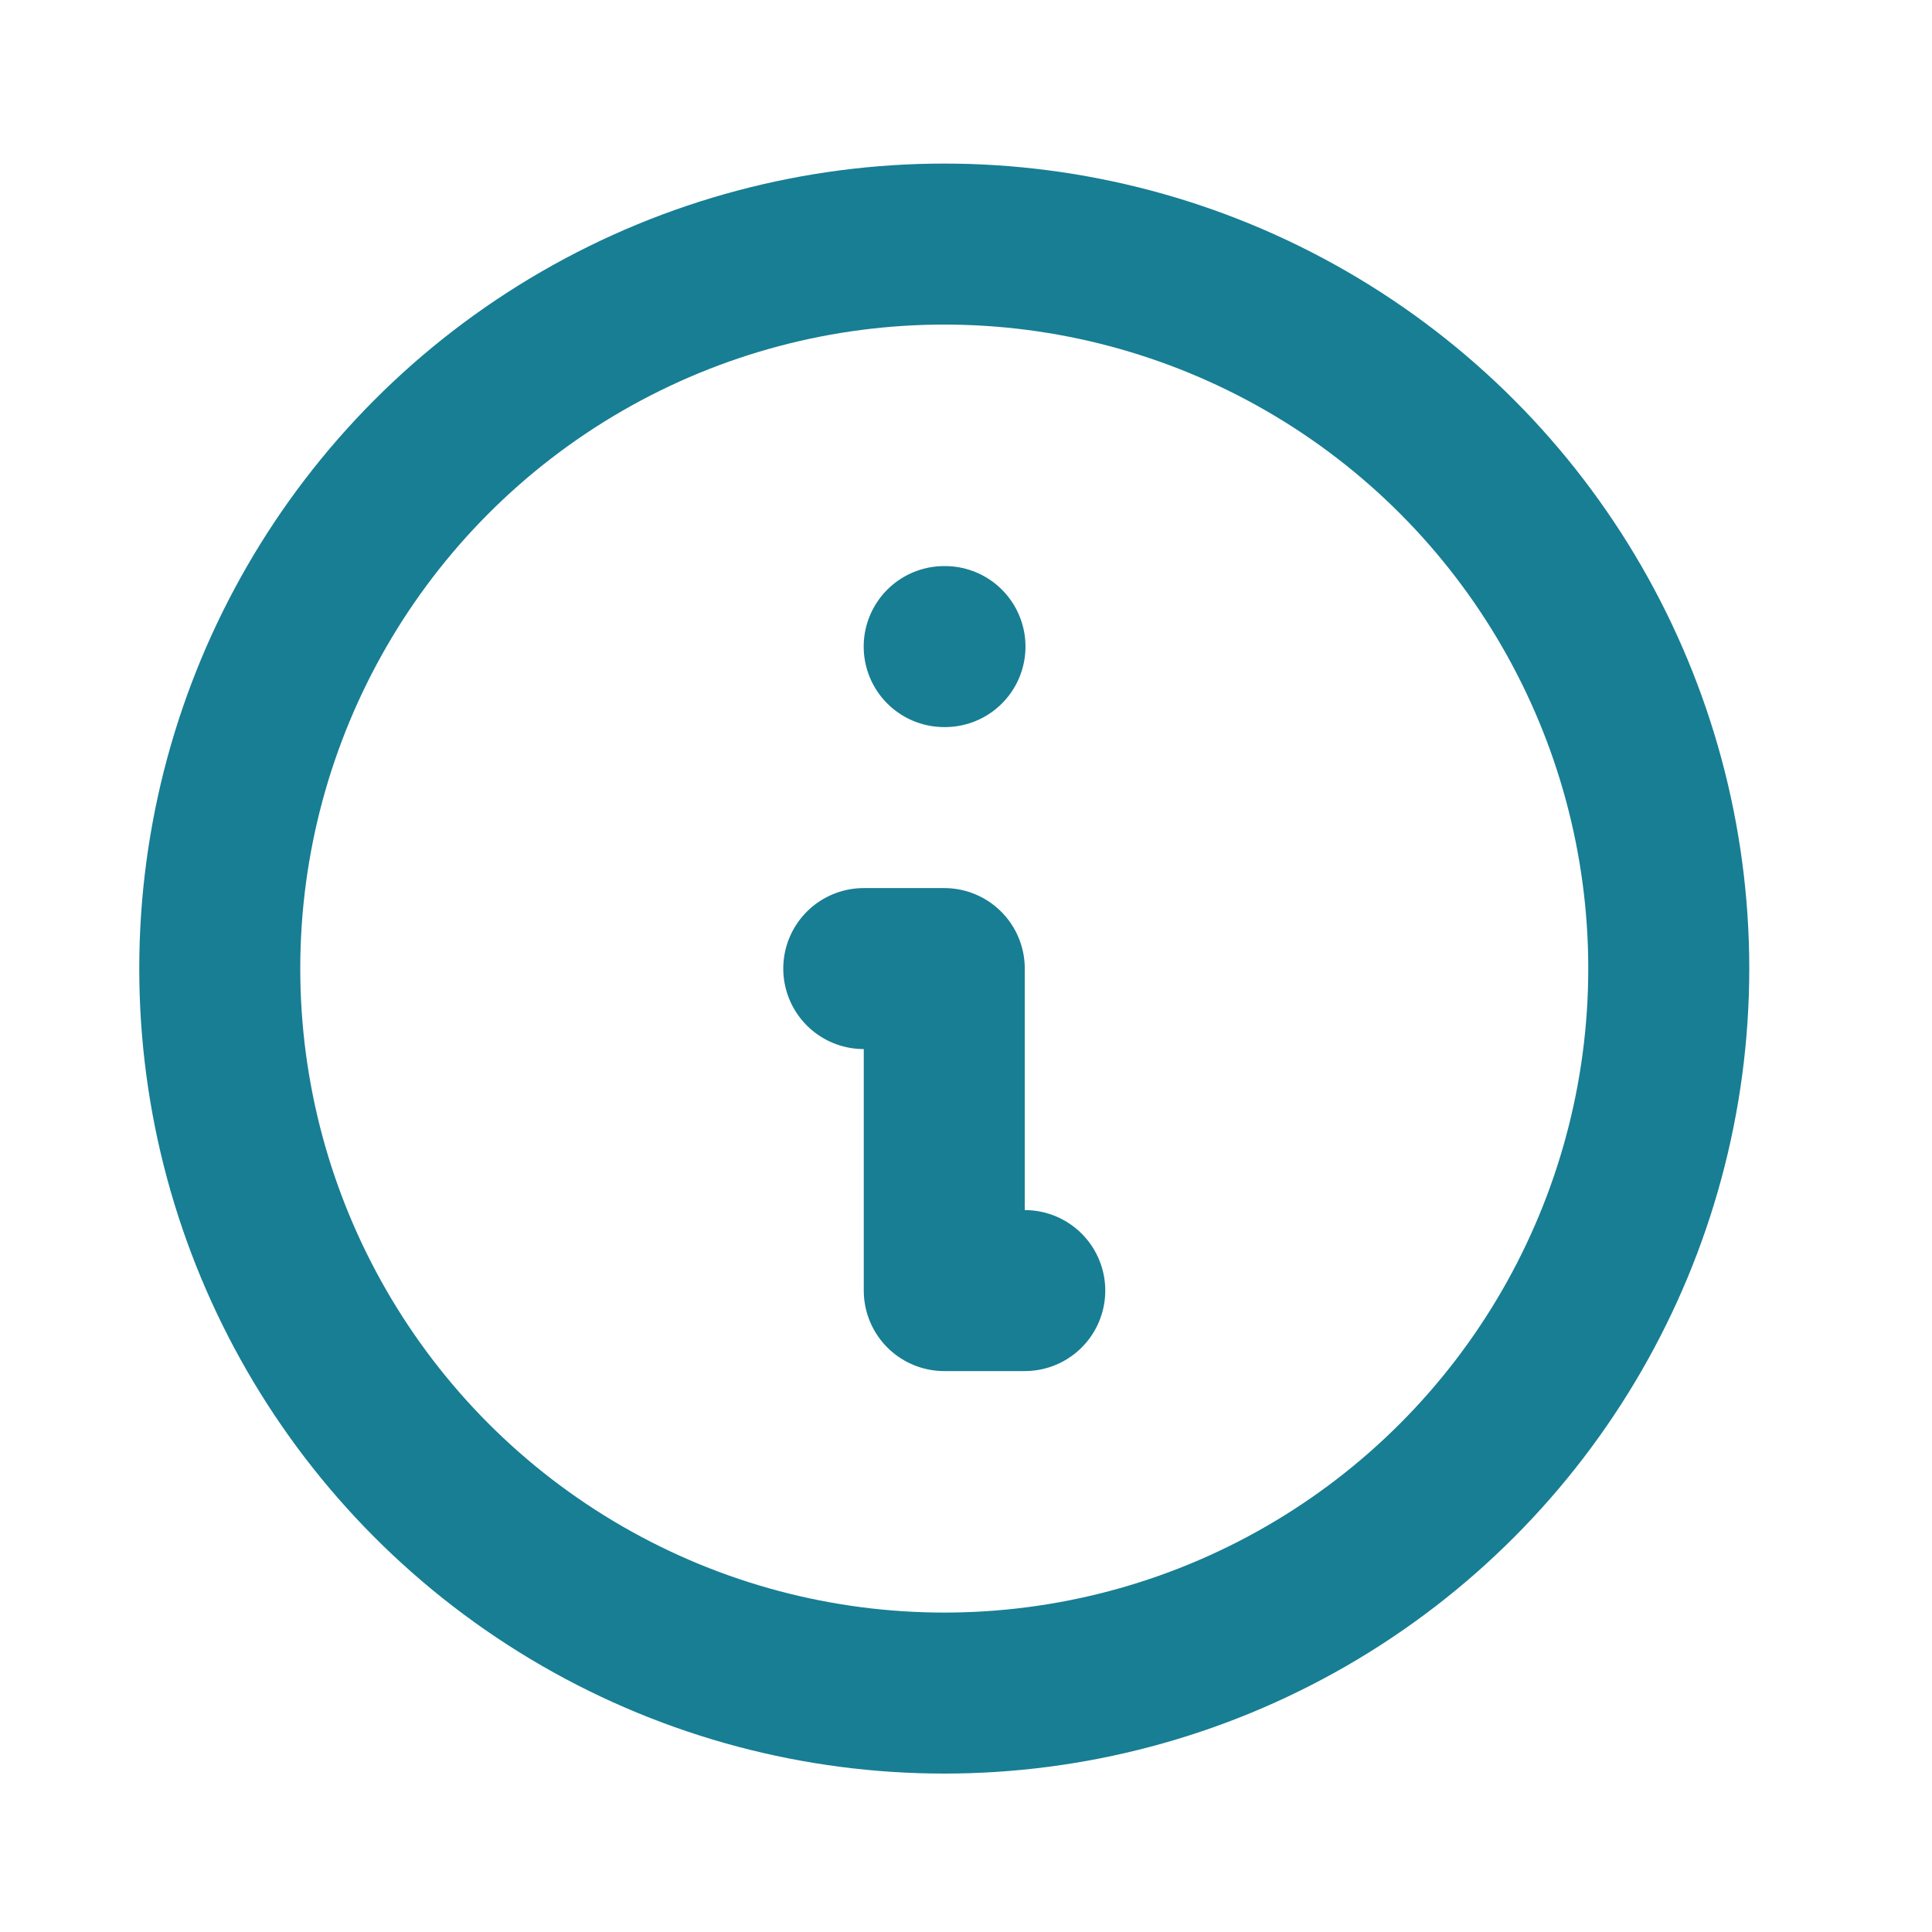 <svg width="24" height="24" viewBox="0 0 24 24" fill="none" xmlns="http://www.w3.org/2000/svg">
<circle cx="11.73" cy="12.032" r="9" stroke="#177E94" stroke-width="2" stroke-linecap="round" stroke-linejoin="round"/>
<path d="M11.729 8.032H11.739" stroke="#177E94" stroke-width="2" stroke-linecap="round" stroke-linejoin="round"/>
<path d="M10.73 12.032H11.73V16.032H12.73" stroke="#177E94" stroke-width="2" stroke-linecap="round" stroke-linejoin="round"/>
</svg>
